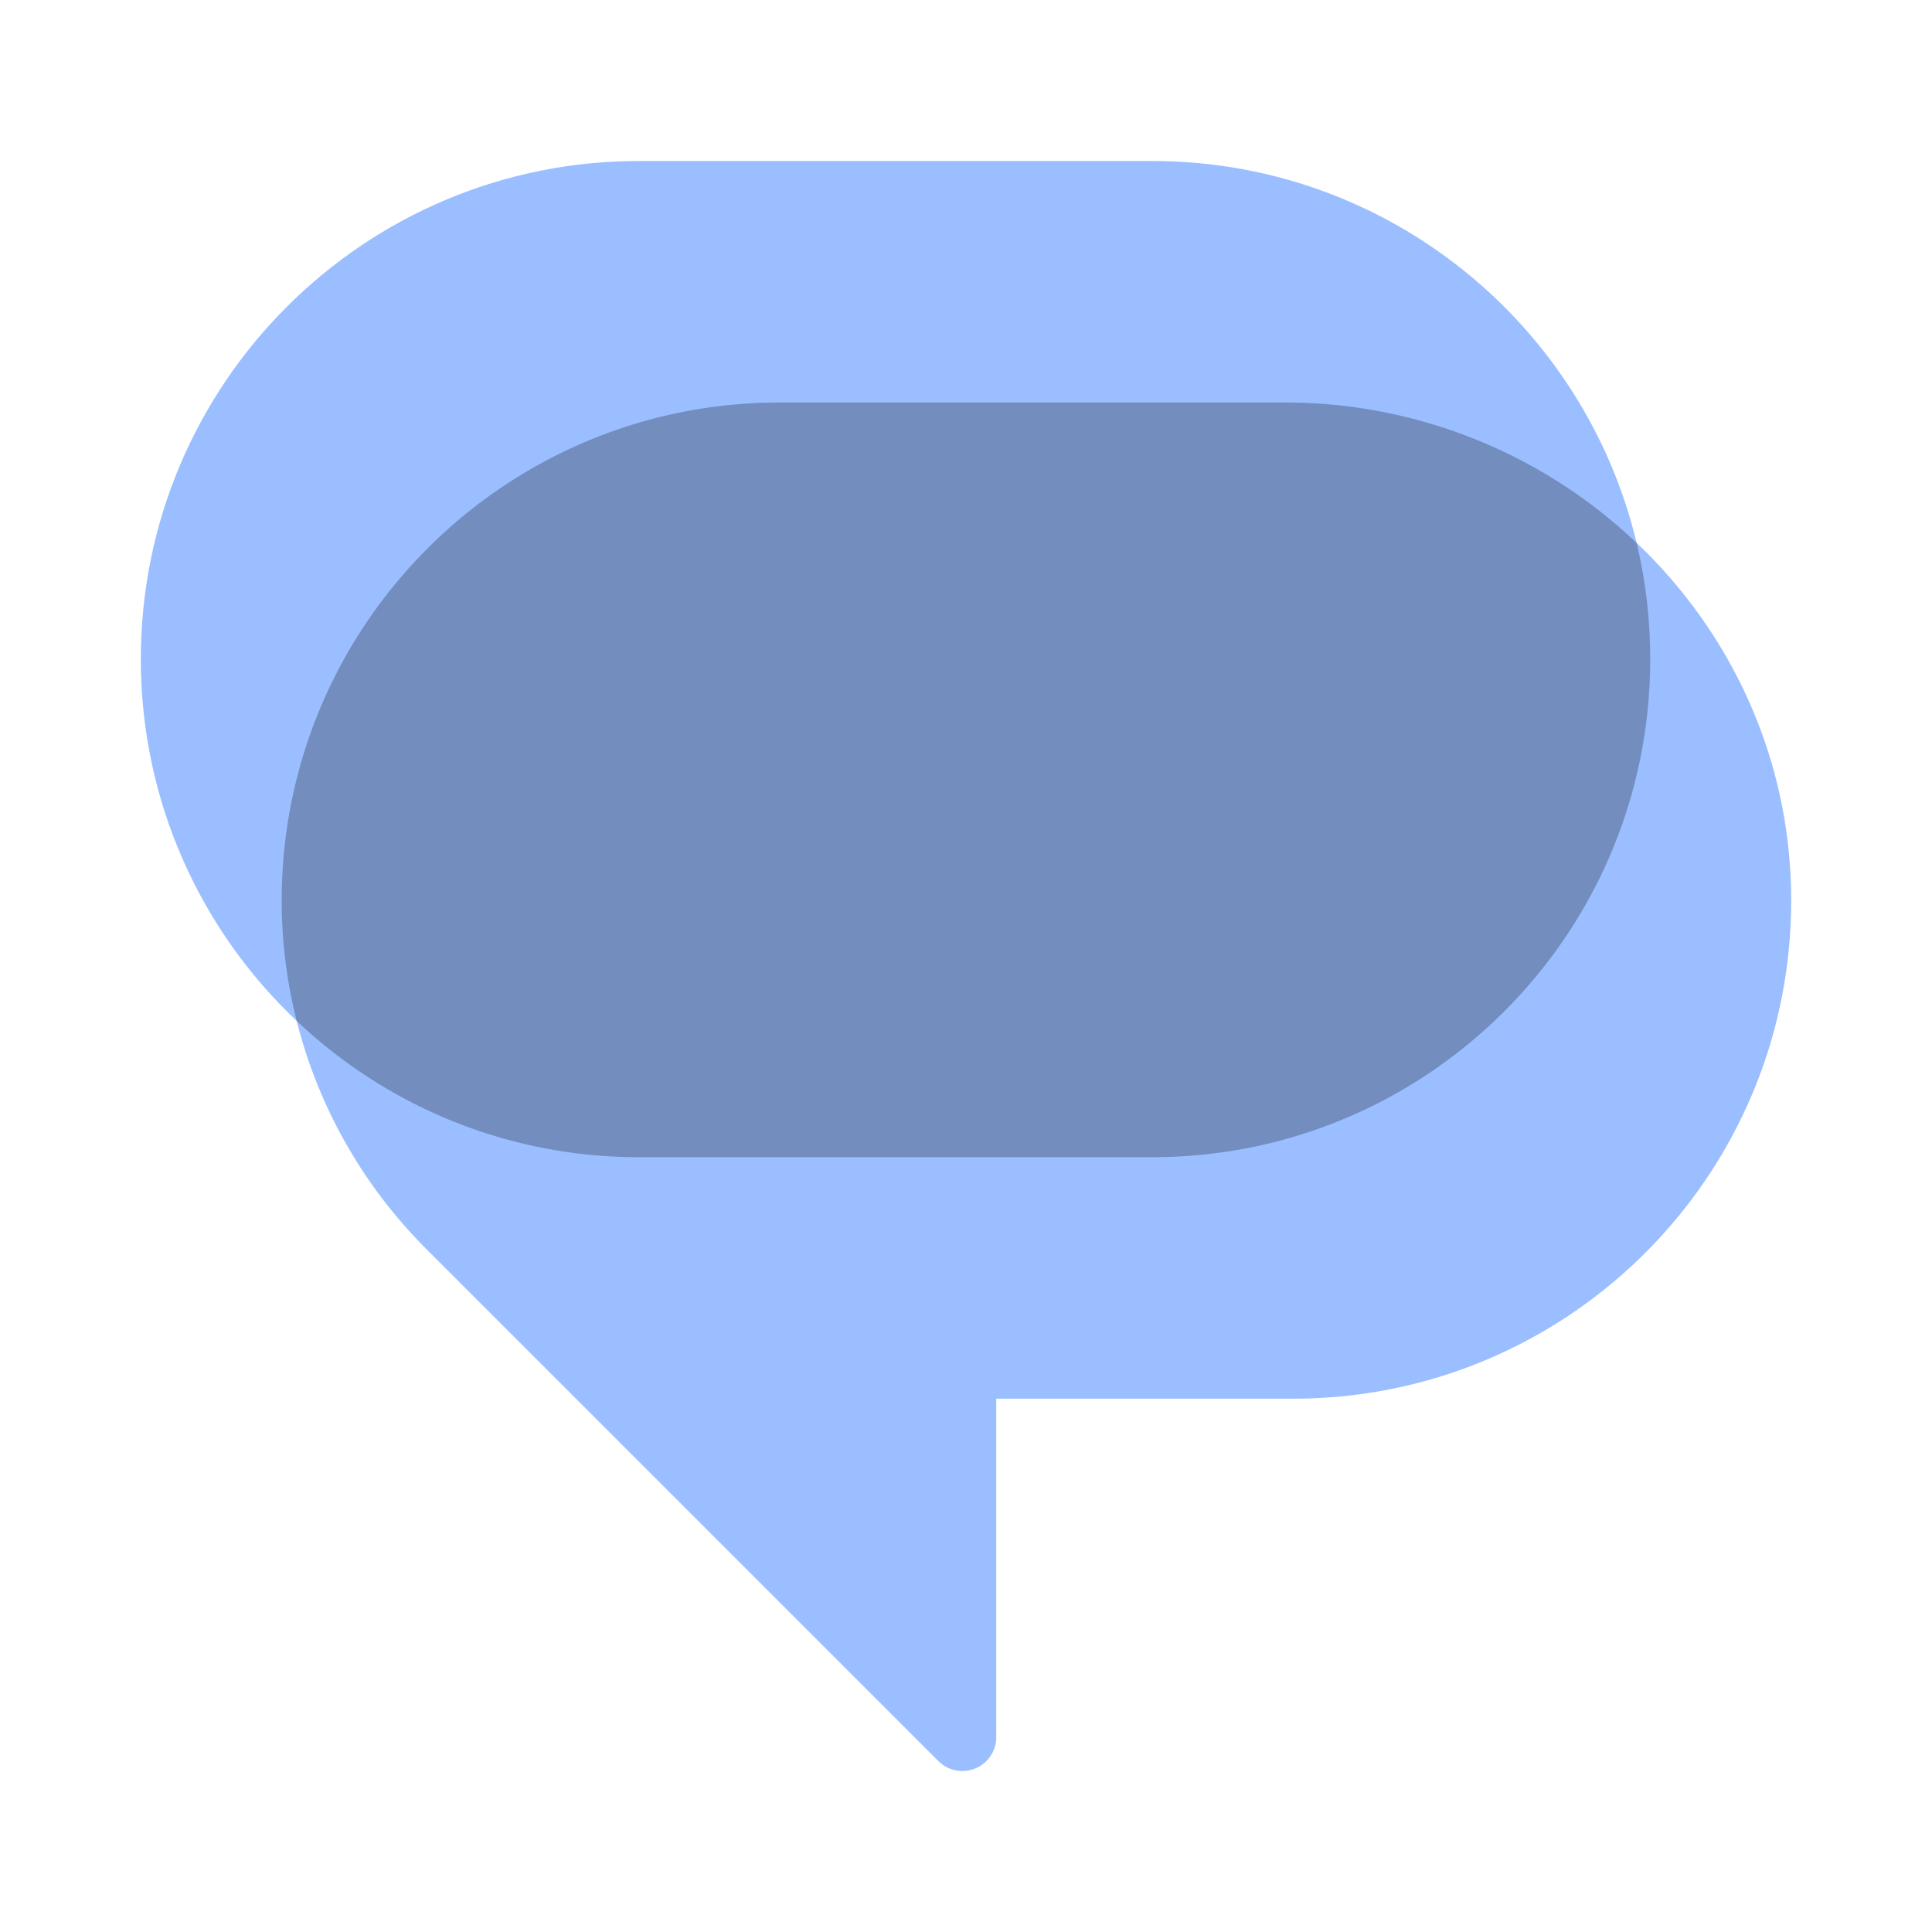 <svg xmlns="http://www.w3.org/2000/svg" xml:space="preserve" viewBox="0 0 192 192"><defs><clipPath id="a"><path fill="#fff" d="M0 0h192v192H0z"/></clipPath></defs><g fill="none" clip-path="url(#a)" transform="translate(-.004 -4)"><path fill="#9abeff" d="M162.65 57.96C157.45 36.19 137.86 20 114.5 20h-51C36.16 20 14 42.16 14 69.5c0 14.16 5.95 26.94 15.49 35.96z"/><path fill="#9abeff" d="M29.49 105.46a48.91 48.91 0 0 0 12.83 22.61l50.95 50.95c.63.63 1.48.98 2.38.98 1.85 0 3.36-1.5 3.36-3.36V143h29.5c27.62 0 49.96-22.62 49.49-50.35-.23-13.67-6.1-25.91-15.35-34.7z"/><path fill="#728dbe" d="M114.5 119c27.34 0 49.5-22.16 49.5-49.5 0-3.97-.47-7.84-1.35-11.54A50.7 50.7 0 0 0 127.69 44H77.5C50.16 44 28 66.16 28 93.5c0 4.07.51 8.08 1.49 11.96C38.36 113.85 50.33 119 63.5 119z"/></g></svg>